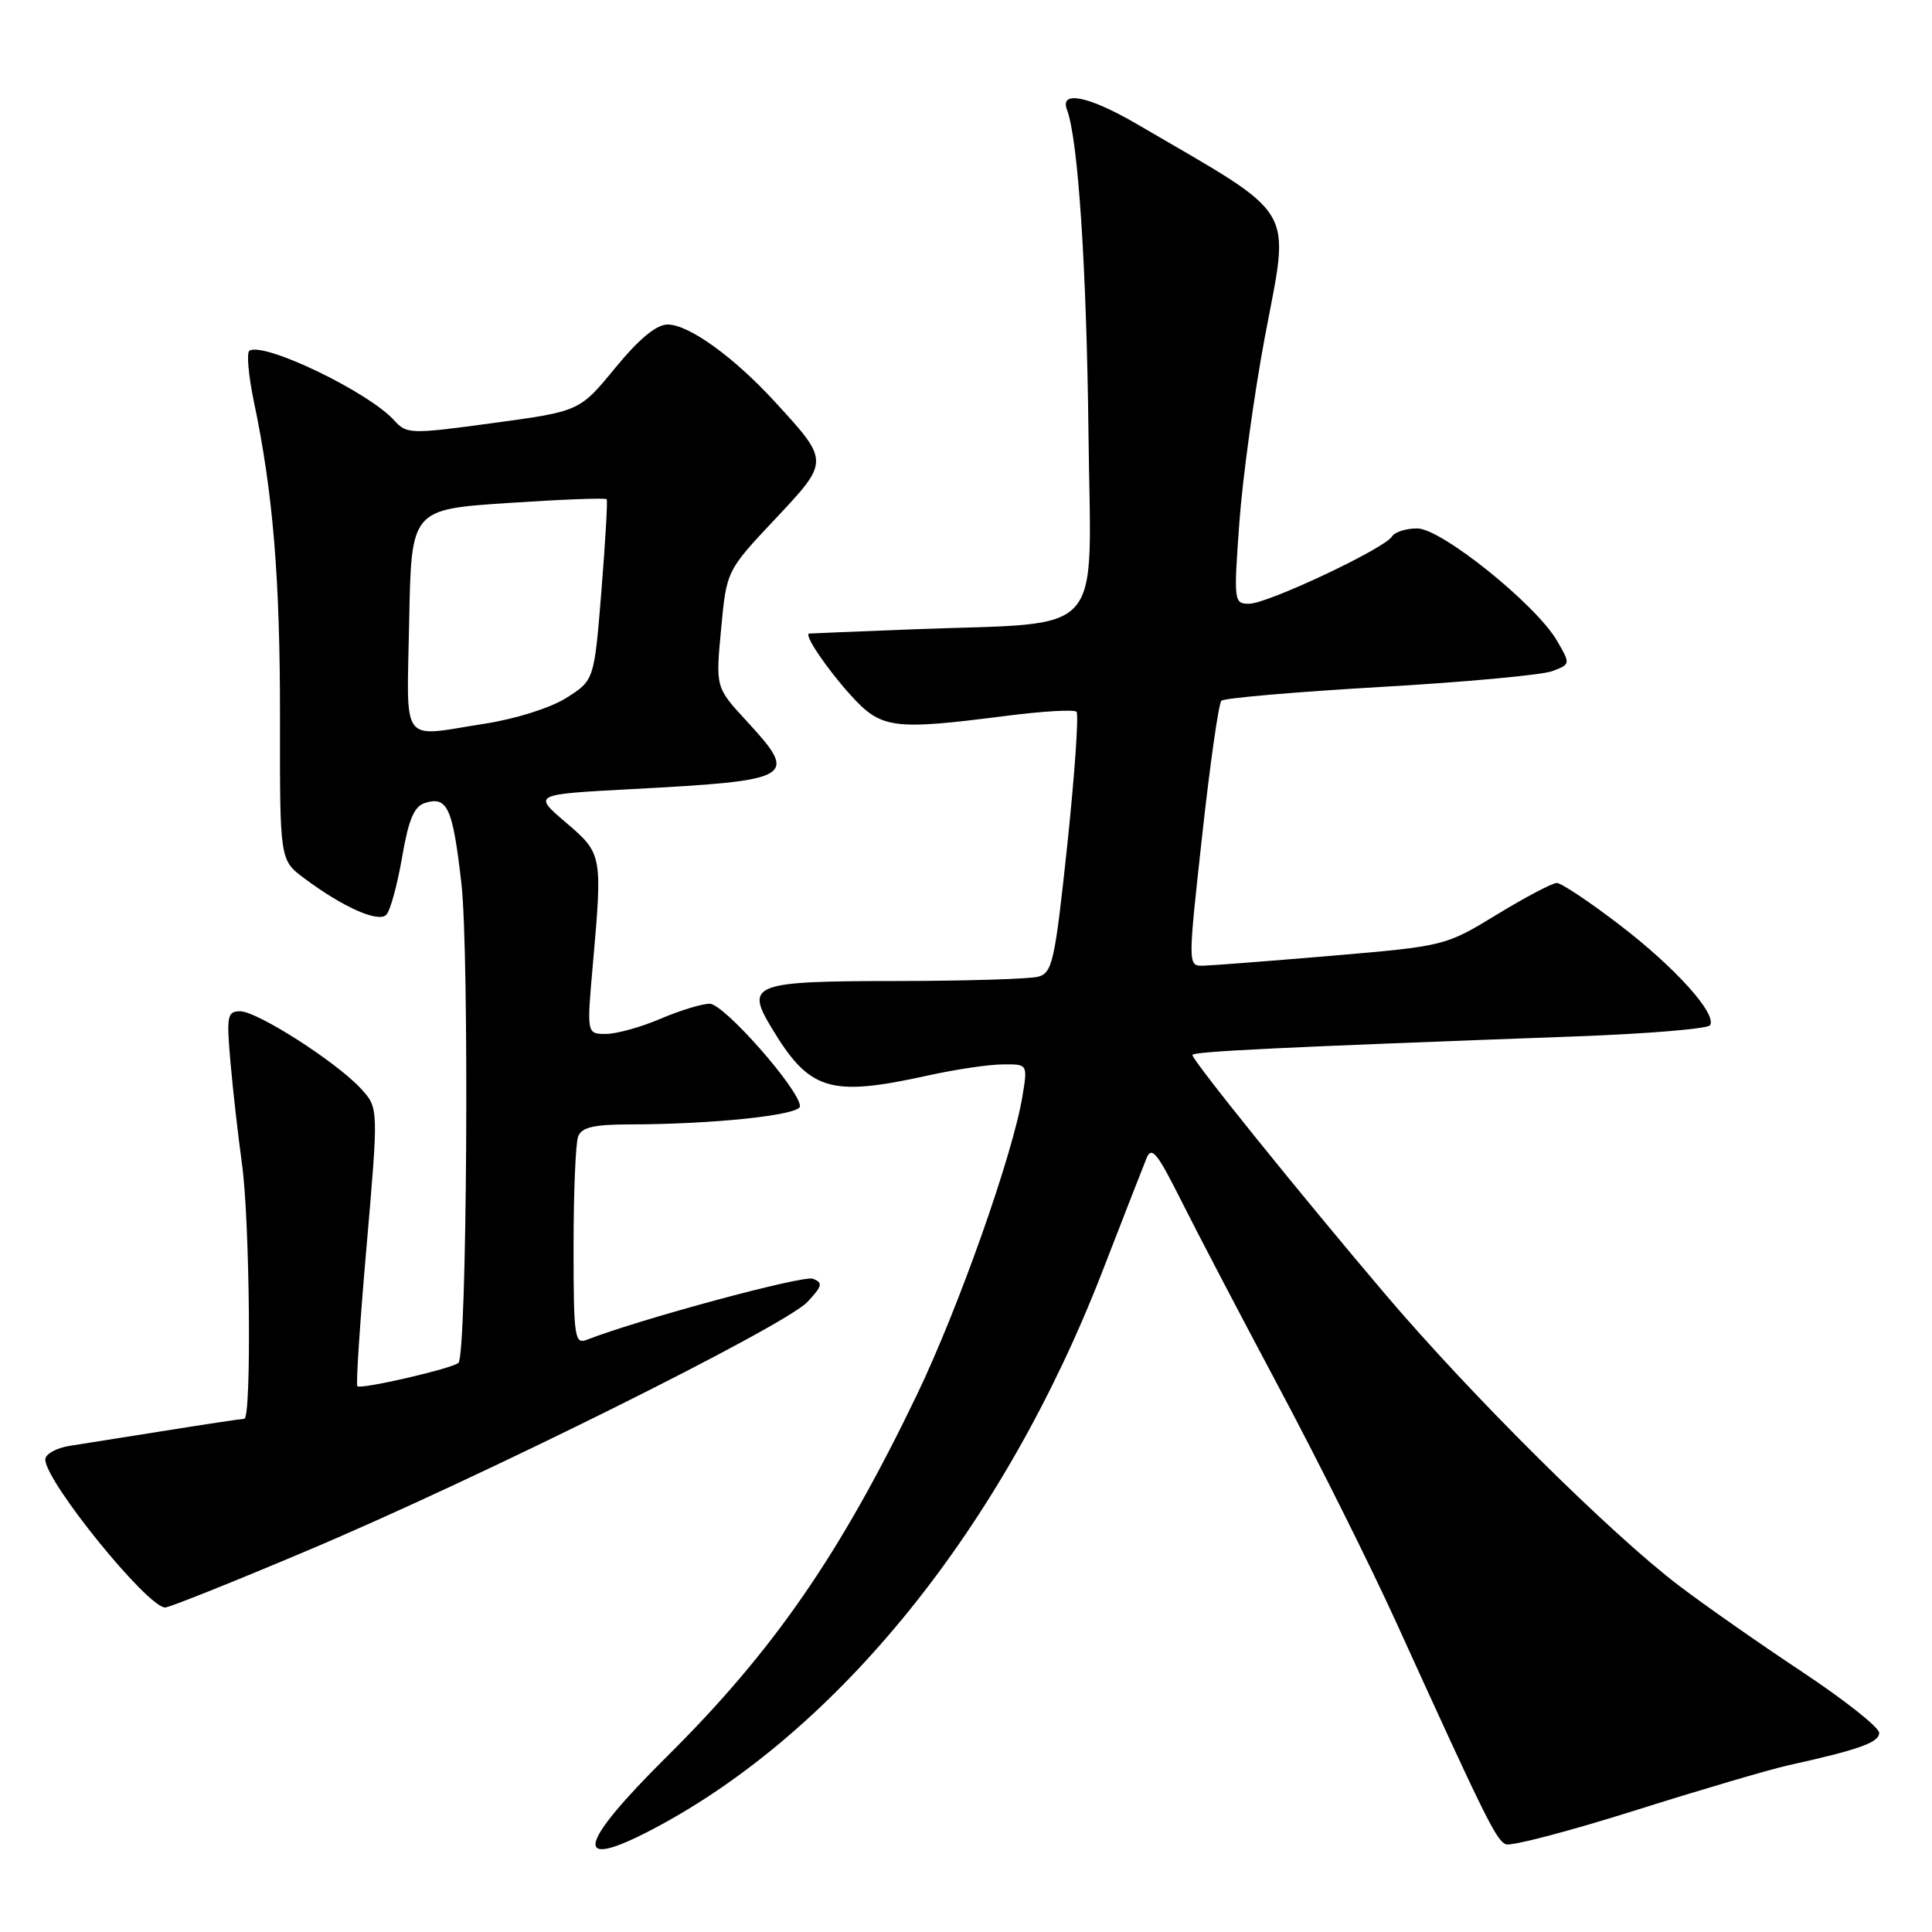 <?xml version="1.0" encoding="UTF-8" standalone="no"?>
<!DOCTYPE svg PUBLIC "-//W3C//DTD SVG 1.1//EN" "http://www.w3.org/Graphics/SVG/1.1/DTD/svg11.dtd" >
<svg xmlns="http://www.w3.org/2000/svg" xmlns:xlink="http://www.w3.org/1999/xlink" version="1.1" viewBox="0 0 256 256">
 <g >
 <path fill="currentColor"
d=" M 86.51 242.37 C 111.08 229.44 132.93 202.33 146.06 168.50 C 148.83 161.35 151.46 154.60 151.91 153.50 C 152.58 151.82 153.32 152.71 156.47 159.00 C 158.53 163.12 164.42 174.38 169.55 184.00 C 174.68 193.62 181.64 207.57 185.02 215.00 C 196.87 241.05 198.27 243.89 199.55 244.38 C 200.26 244.65 207.95 242.64 216.63 239.90 C 225.31 237.16 234.46 234.47 236.96 233.91 C 246.30 231.85 249.00 230.89 249.00 229.61 C 249.00 228.89 244.39 225.24 238.75 221.50 C 233.11 217.76 225.80 212.64 222.50 210.13 C 213.39 203.21 194.95 184.91 183.56 171.50 C 172.04 157.93 158.00 140.51 158.00 139.79 C 158.00 139.33 169.54 138.77 208.79 137.33 C 218.29 136.98 226.30 136.32 226.59 135.85 C 227.52 134.35 221.98 128.19 214.59 122.54 C 210.61 119.49 206.88 117.00 206.28 117.00 C 205.69 117.00 202.12 118.88 198.35 121.18 C 191.53 125.34 191.43 125.36 176.50 126.64 C 168.25 127.34 160.58 127.93 159.45 127.96 C 157.39 128.00 157.39 128.00 159.29 110.75 C 160.33 101.26 161.48 93.21 161.84 92.85 C 162.20 92.50 171.67 91.68 182.87 91.03 C 194.08 90.39 204.34 89.44 205.68 88.93 C 208.11 88.01 208.11 88.00 206.31 84.90 C 203.53 80.11 191.01 70.04 187.81 70.02 C 186.33 70.01 184.81 70.49 184.44 71.09 C 183.45 72.70 167.95 80.00 165.52 80.00 C 163.50 80.00 163.46 79.72 164.22 69.25 C 164.65 63.34 166.17 52.29 167.59 44.71 C 170.93 26.88 172.23 29.05 150.63 16.43 C 144.29 12.73 140.38 11.93 141.38 14.54 C 142.85 18.37 143.98 35.44 144.23 57.48 C 144.54 85.02 146.88 82.40 121.16 83.38 C 113.65 83.67 107.37 83.93 107.21 83.95 C 106.49 84.07 109.51 88.56 112.70 92.09 C 116.76 96.58 118.26 96.78 133.21 94.87 C 138.08 94.24 142.32 93.99 142.64 94.31 C 142.96 94.63 142.41 102.53 141.43 111.88 C 139.78 127.41 139.45 128.91 137.56 129.42 C 136.43 129.72 128.02 129.98 118.87 129.99 C 99.86 130.00 98.76 130.40 102.15 136.05 C 107.25 144.57 109.88 145.39 123.00 142.50 C 126.58 141.71 131.00 141.05 132.84 141.04 C 136.18 141.00 136.18 141.00 135.48 145.25 C 134.20 153.01 127.01 173.34 121.48 184.85 C 111.32 205.97 102.48 218.76 88.35 232.77 C 76.43 244.59 75.77 248.02 86.51 242.37 Z  M 40.68 205.48 C 63.45 195.88 103.96 175.73 106.98 172.52 C 108.97 170.40 109.07 169.97 107.71 169.44 C 106.42 168.95 84.86 174.77 77.75 177.53 C 76.14 178.16 76.00 177.19 76.00 165.19 C 76.00 158.02 76.27 151.45 76.61 150.58 C 77.07 149.38 78.68 149.00 83.36 148.99 C 94.46 148.98 106.00 147.76 106.00 146.59 C 106.00 144.44 95.93 133.00 94.04 133.00 C 93.01 133.00 90.07 133.90 87.50 135.00 C 84.93 136.10 81.69 137.00 80.29 137.00 C 77.74 137.00 77.74 137.00 78.56 127.75 C 79.84 113.23 79.82 113.11 74.94 108.95 C 70.62 105.26 70.62 105.26 83.56 104.57 C 105.34 103.41 105.89 103.09 98.91 95.52 C 94.82 91.08 94.82 91.08 95.55 83.36 C 96.27 75.63 96.27 75.63 102.67 68.82 C 109.96 61.06 109.96 61.18 102.64 53.20 C 97.23 47.30 91.26 43.00 88.47 43.00 C 86.98 43.00 84.70 44.88 81.52 48.75 C 76.80 54.50 76.80 54.50 65.37 56.05 C 54.35 57.55 53.89 57.53 52.23 55.70 C 48.82 51.93 34.99 45.27 33.05 46.47 C 32.65 46.72 32.92 49.75 33.64 53.21 C 36.19 65.35 37.12 76.67 37.10 95.23 C 37.08 113.96 37.08 113.96 40.29 116.36 C 45.41 120.19 50.11 122.29 51.18 121.22 C 51.71 120.69 52.64 117.28 53.27 113.64 C 54.13 108.61 54.86 106.86 56.30 106.40 C 59.29 105.46 59.99 107.01 61.14 117.08 C 62.20 126.36 61.88 179.46 60.75 180.58 C 60.02 181.32 47.81 184.14 47.35 183.68 C 47.15 183.48 47.70 175.11 48.58 165.06 C 50.16 146.80 50.16 146.80 47.83 144.26 C 44.60 140.73 34.09 134.00 31.82 134.00 C 30.11 134.00 30.00 134.61 30.54 140.75 C 30.86 144.46 31.55 150.51 32.06 154.19 C 33.11 161.66 33.35 188.00 32.37 188.00 C 32.03 188.00 27.42 188.69 22.12 189.54 C 16.83 190.38 11.04 191.30 9.25 191.58 C 7.46 191.86 6.00 192.68 6.00 193.39 C 6.00 196.29 19.54 213.00 21.89 213.00 C 22.43 213.00 30.89 209.62 40.68 205.48 Z  M 54.22 82.25 C 54.50 67.50 54.50 67.50 67.31 66.65 C 74.36 66.18 80.24 65.95 80.39 66.15 C 80.53 66.34 80.21 71.82 79.69 78.32 C 78.73 90.14 78.73 90.14 75.05 92.47 C 72.95 93.80 68.33 95.26 64.25 95.89 C 52.88 97.66 53.91 99.06 54.22 82.25 Z "/>
</g>
</svg>